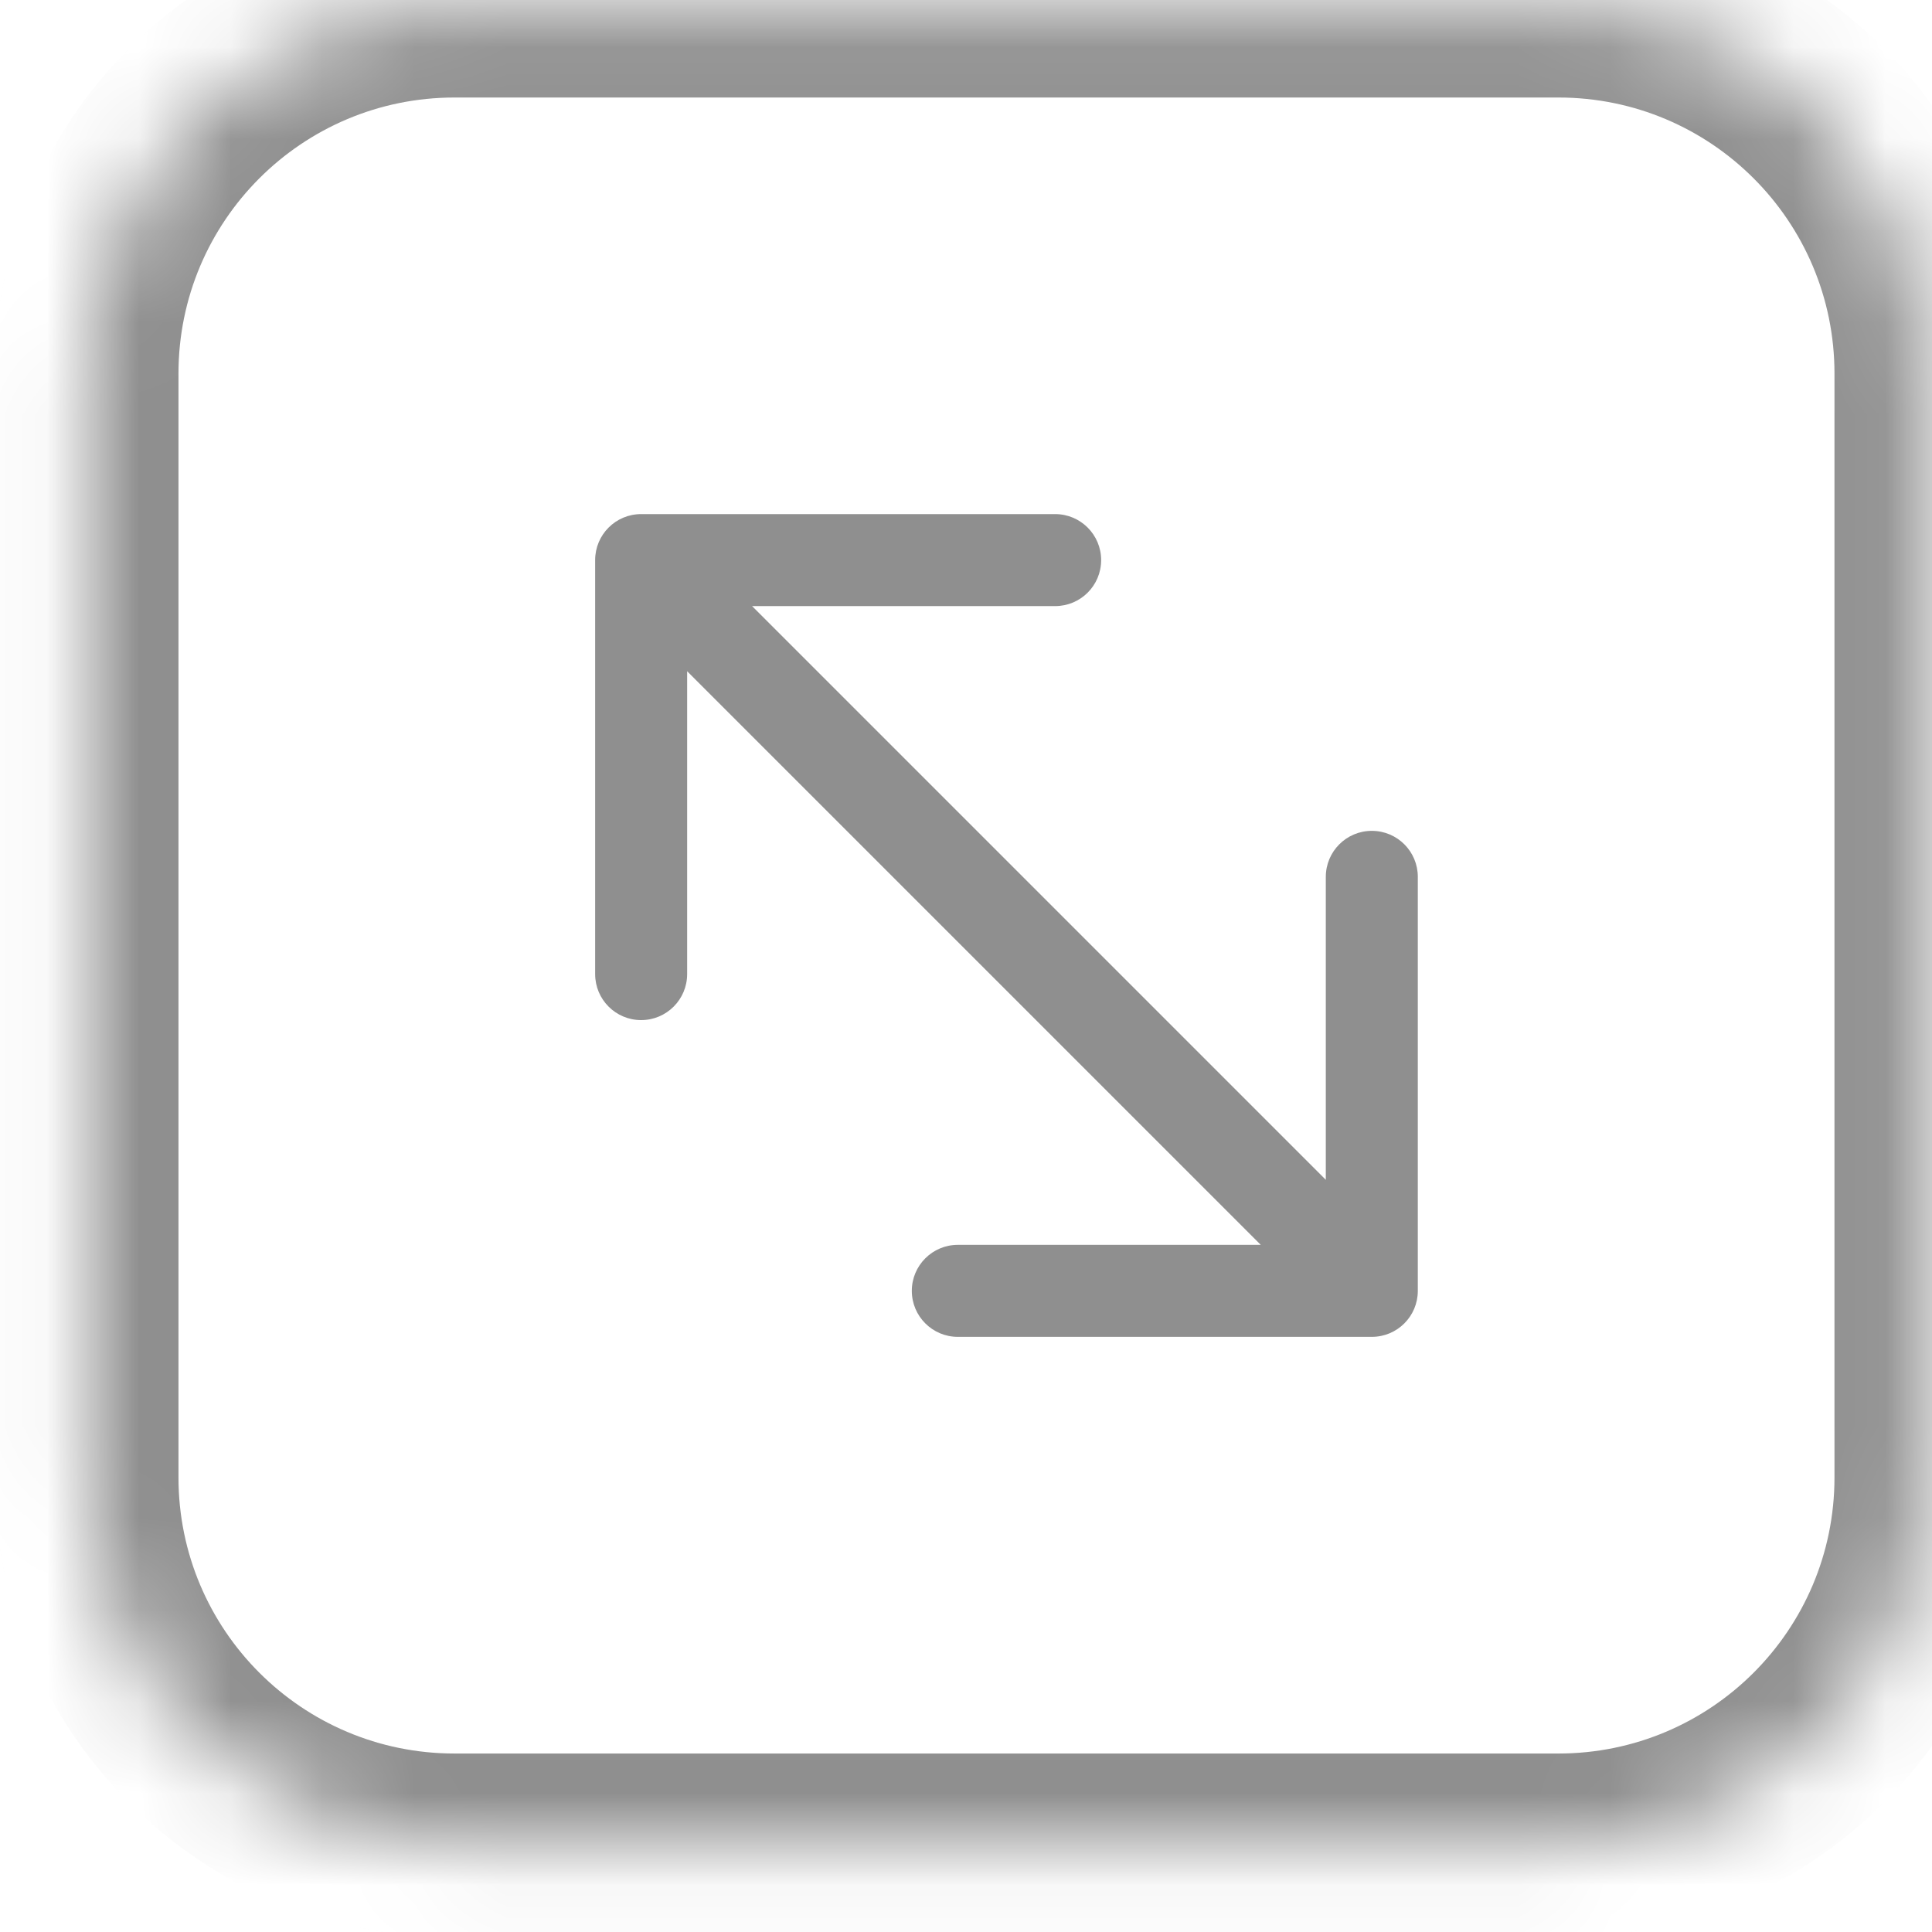 <svg width="21" height="21" viewBox="0 0 21 21" fill="none" xmlns="http://www.w3.org/2000/svg">
<mask id="path-1-inside-1_281_130" fill="white">
<path d="M0.94 4.06C0.94 1.851 2.731 0.06 4.94 0.06H16.94C19.149 0.06 20.94 1.851 20.94 4.06V16.06C20.94 18.269 19.149 20.06 16.94 20.06H4.94C2.731 20.06 0.94 18.269 0.94 16.06V4.06Z"/>
</mask>
<path d="M6.969 5.588C6.692 5.588 6.469 5.812 6.469 6.088V10.588C6.469 10.864 6.692 11.088 6.969 11.088C7.245 11.088 7.469 10.864 7.469 10.588V6.588H11.469C11.745 6.588 11.969 6.365 11.969 6.088C11.969 5.812 11.745 5.588 11.469 5.588H6.969ZM14.911 14.531C15.188 14.531 15.411 14.307 15.411 14.031V9.531C15.411 9.255 15.188 9.031 14.911 9.031C14.635 9.031 14.411 9.255 14.411 9.531V13.531H10.411C10.135 13.531 9.911 13.755 9.911 14.031C9.911 14.307 10.135 14.531 10.411 14.531H14.911ZM6.615 6.442L14.558 14.385L15.265 13.678L7.322 5.735L6.615 6.442ZM4.94 1.06H16.94V-0.94H4.94V1.06ZM19.94 4.06V16.06H21.94V4.06H19.94ZM16.94 19.06H4.94V21.06H16.94V19.06ZM1.94 16.06V4.06H-0.06V16.06H1.94ZM4.94 19.06C3.283 19.06 1.94 17.717 1.94 16.06H-0.06C-0.06 18.822 2.179 21.06 4.94 21.06V19.06ZM19.94 16.06C19.94 17.717 18.597 19.06 16.94 19.06V21.06C19.701 21.06 21.94 18.822 21.94 16.06H19.94ZM16.94 1.06C18.597 1.06 19.94 2.403 19.94 4.06H21.94C21.94 1.299 19.701 -0.94 16.94 -0.94V1.06ZM4.94 -0.94C2.179 -0.94 -0.06 1.299 -0.06 4.06H1.94C1.94 2.403 3.283 1.06 4.94 1.06V-0.94Z" fill="#8F8F8F" mask="url(#path-1-inside-1_281_130)"/>
</svg>
